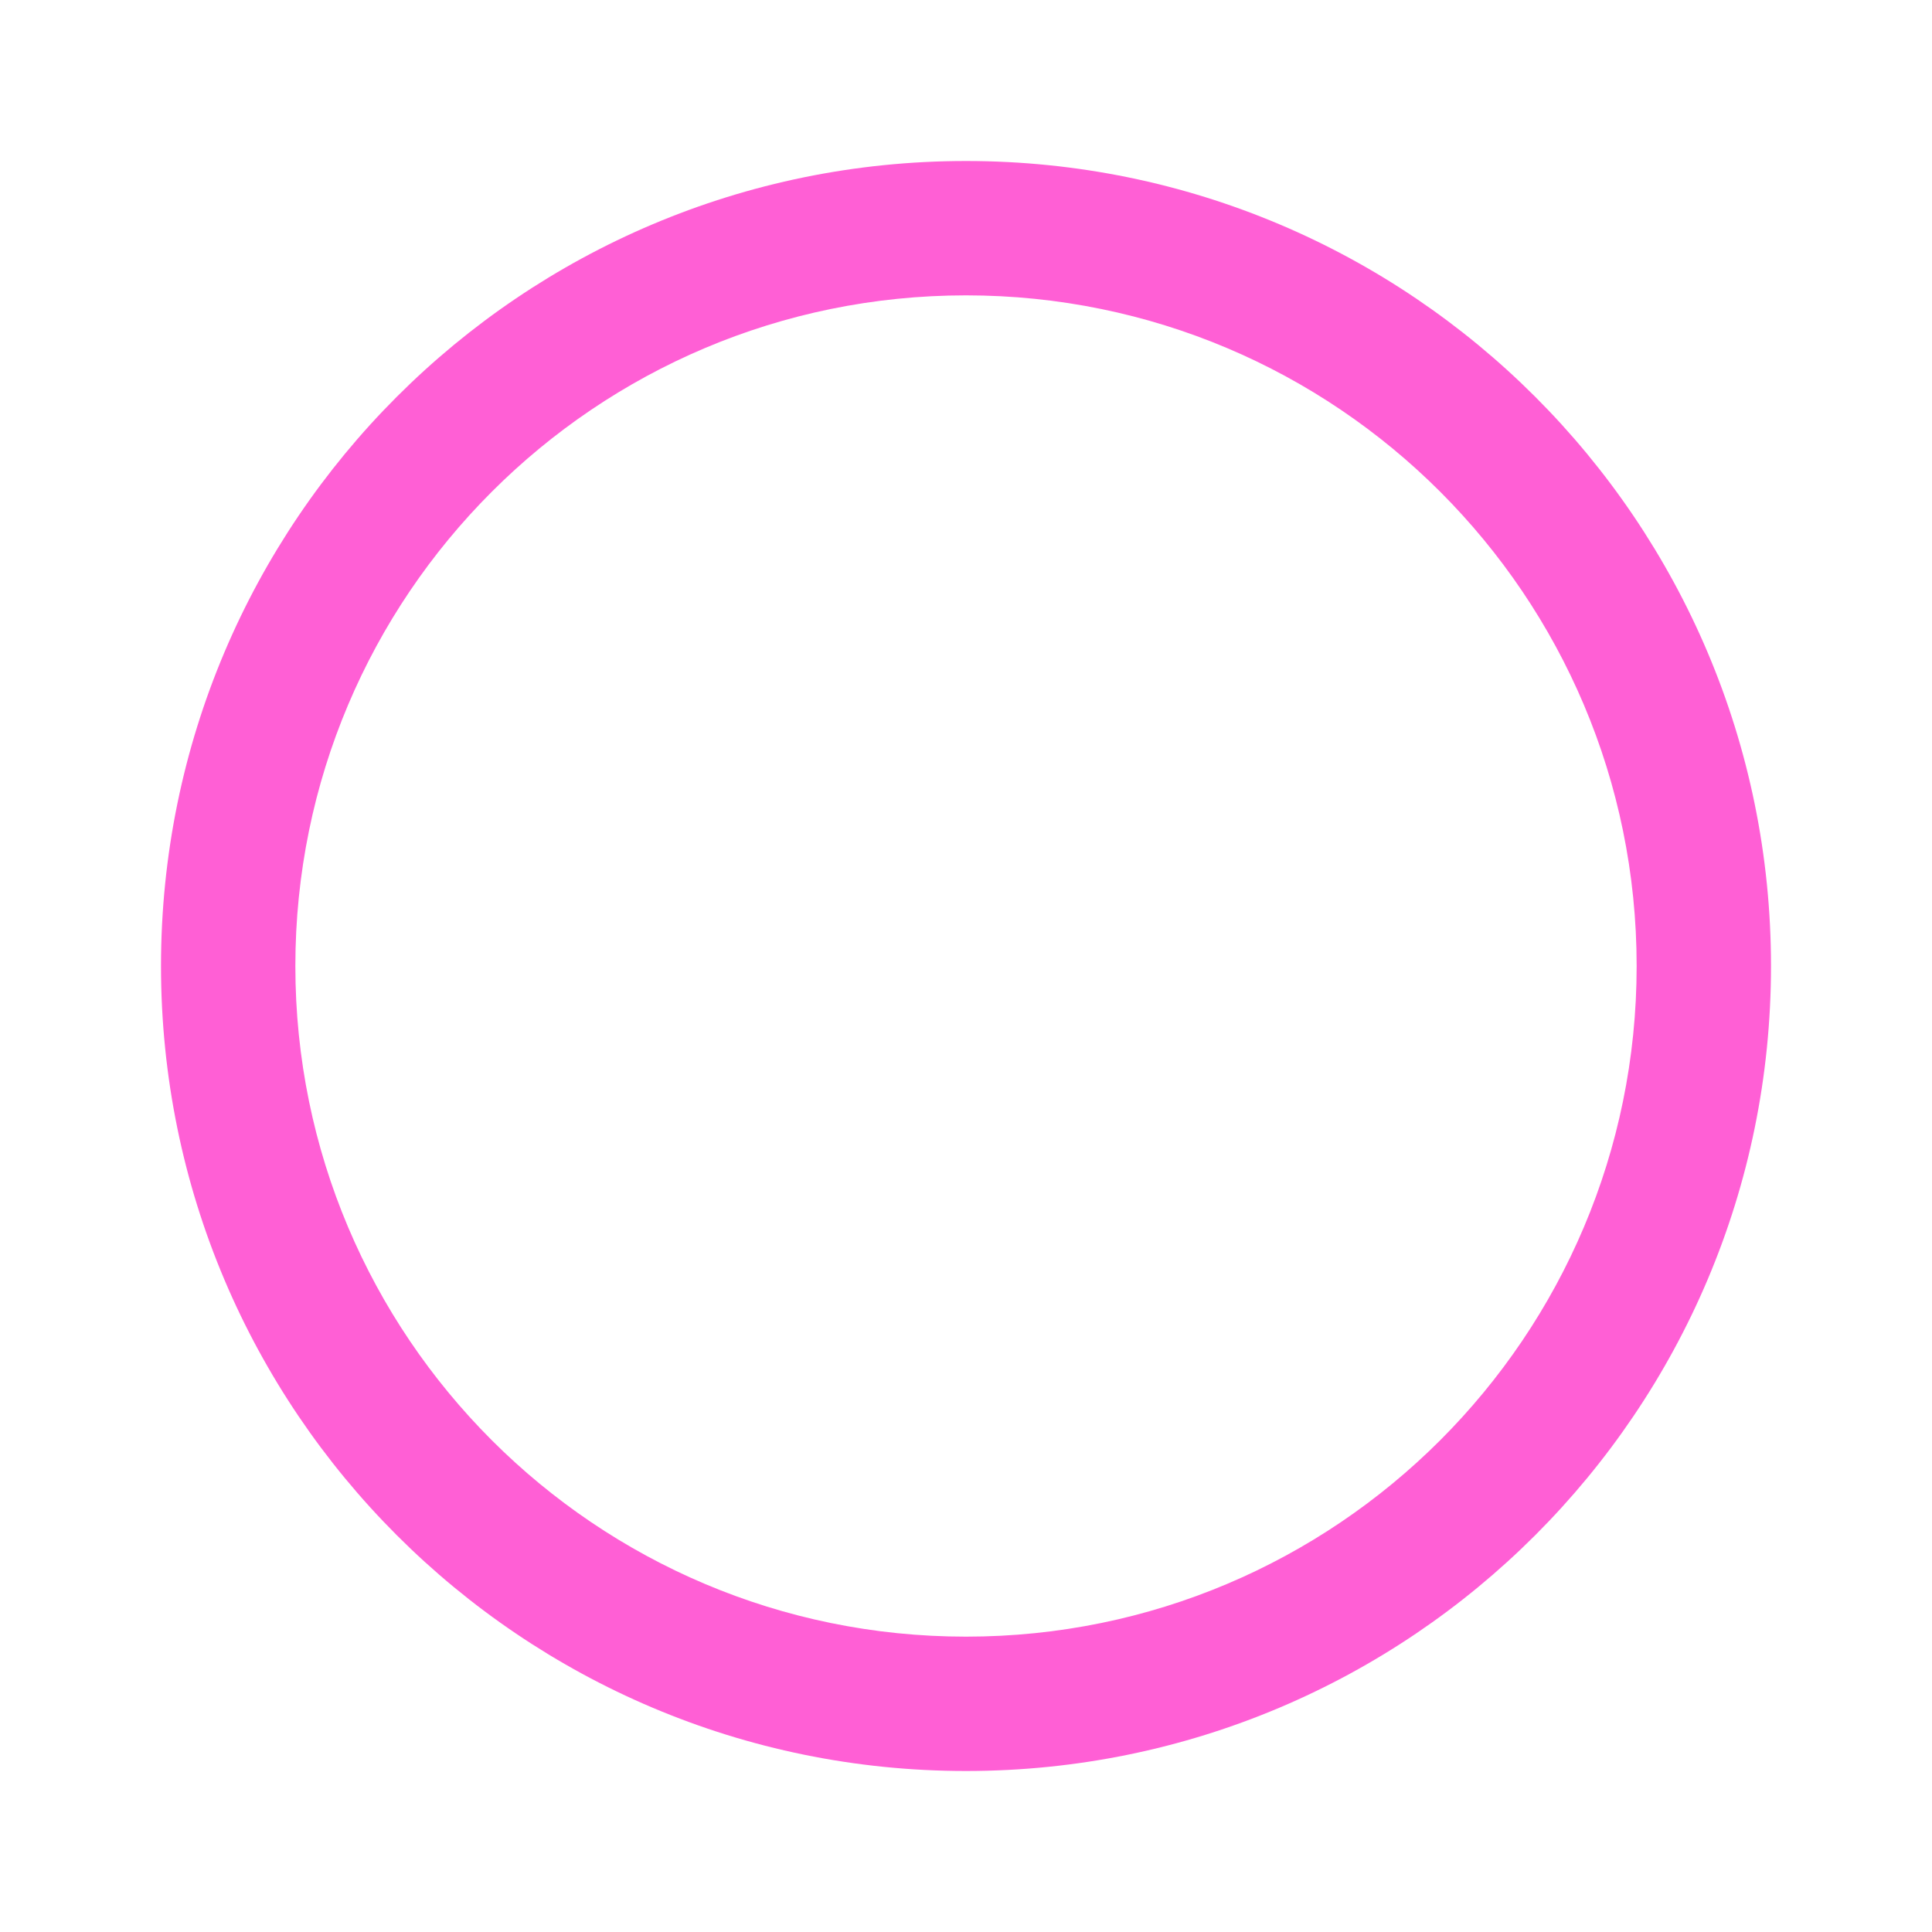 <svg width="24" height="24" viewBox="0 0 24 24" fill="none" xmlns="http://www.w3.org/2000/svg">
<path d="M12 2C14.761 2 17.261 3.119 19.071 4.929C20.881 6.739 22 9.239 22 12C22 14.761 20.881 17.261 19.071 19.071C17.261 20.881 14.761 22 12 22C9.239 22 6.739 20.881 4.929 19.071C3.119 17.261 2 14.761 2 12C2 9.239 3.119 6.739 4.929 4.929C6.739 3.119 9.239 2 12 2ZM17.891 6.109C16.384 4.602 14.301 3.669 12 3.669C9.699 3.669 7.616 4.602 6.109 6.109C4.602 7.616 3.669 9.699 3.669 12C3.669 14.301 4.602 16.384 6.109 17.891C7.616 19.398 9.699 20.331 12 20.331C14.301 20.331 16.384 19.398 17.891 17.891C19.398 16.384 20.331 14.301 20.331 12C20.331 9.699 19.398 7.616 17.891 6.109Z" fill="#FF5FD5"/>
</svg>
